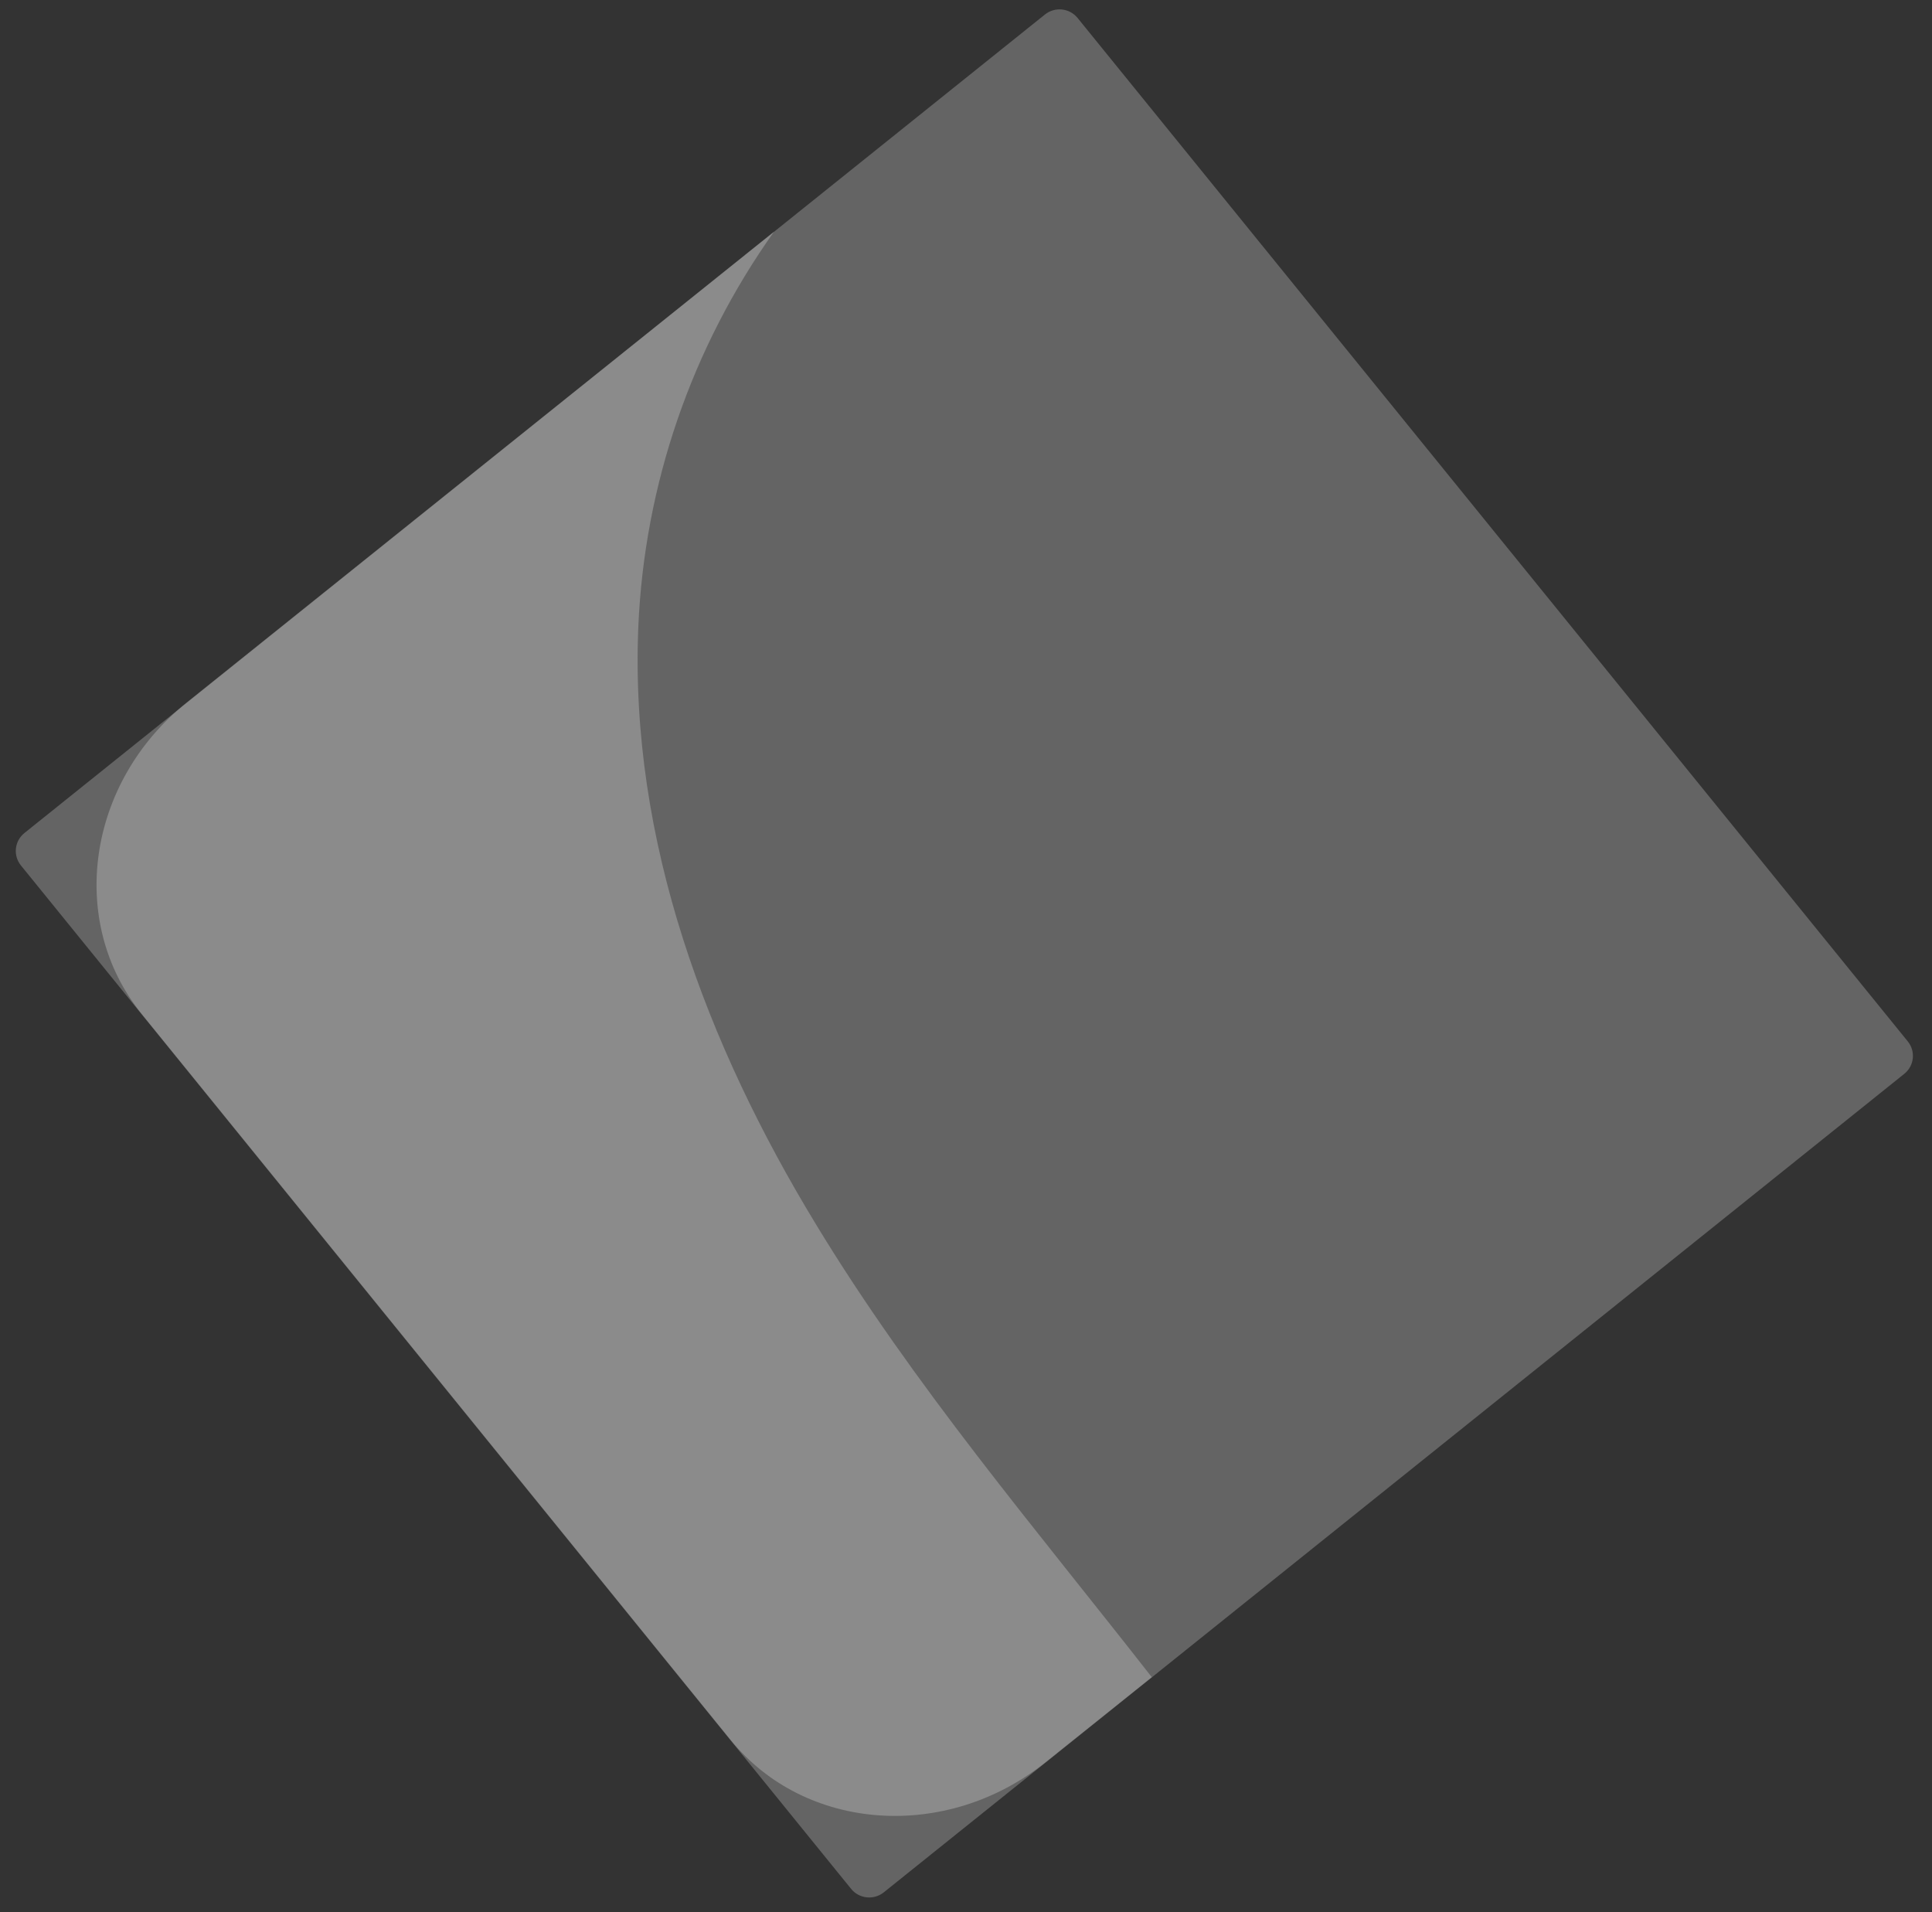 <svg width="196" height="194" viewBox="0 0 196 194" fill="none" xmlns="http://www.w3.org/2000/svg">
<rect x="0" y="0" width="196" height="194" fill="#333333" stroke="none"/>
<g opacity="0.7">
<path opacity="0.34" d="M89.657 191.969L193.188 108.935C194.2 108.123 194.359 106.649 193.542 105.642L109.321 1.823C108.505 0.816 107.022 0.658 106.01 1.47L2.479 84.504C1.466 85.316 1.307 86.79 2.124 87.797L86.345 191.616C87.162 192.623 88.644 192.781 89.657 191.969Z" fill="white"/>
<path opacity="0.41" d="M106.1 178.749L116.85 170.14C105.079 155.079 92.663 140.504 82.744 124.145C71.745 106.038 63.849 85.317 64.758 63.566C65.379 49.169 70.161 35.256 78.532 23.493L18.93 71.276C8.835 79.37 6.793 93.503 14.371 102.856L74.105 176.49C81.679 185.833 96.005 186.843 106.1 178.749Z" fill="white"/>
</g>
</svg>
